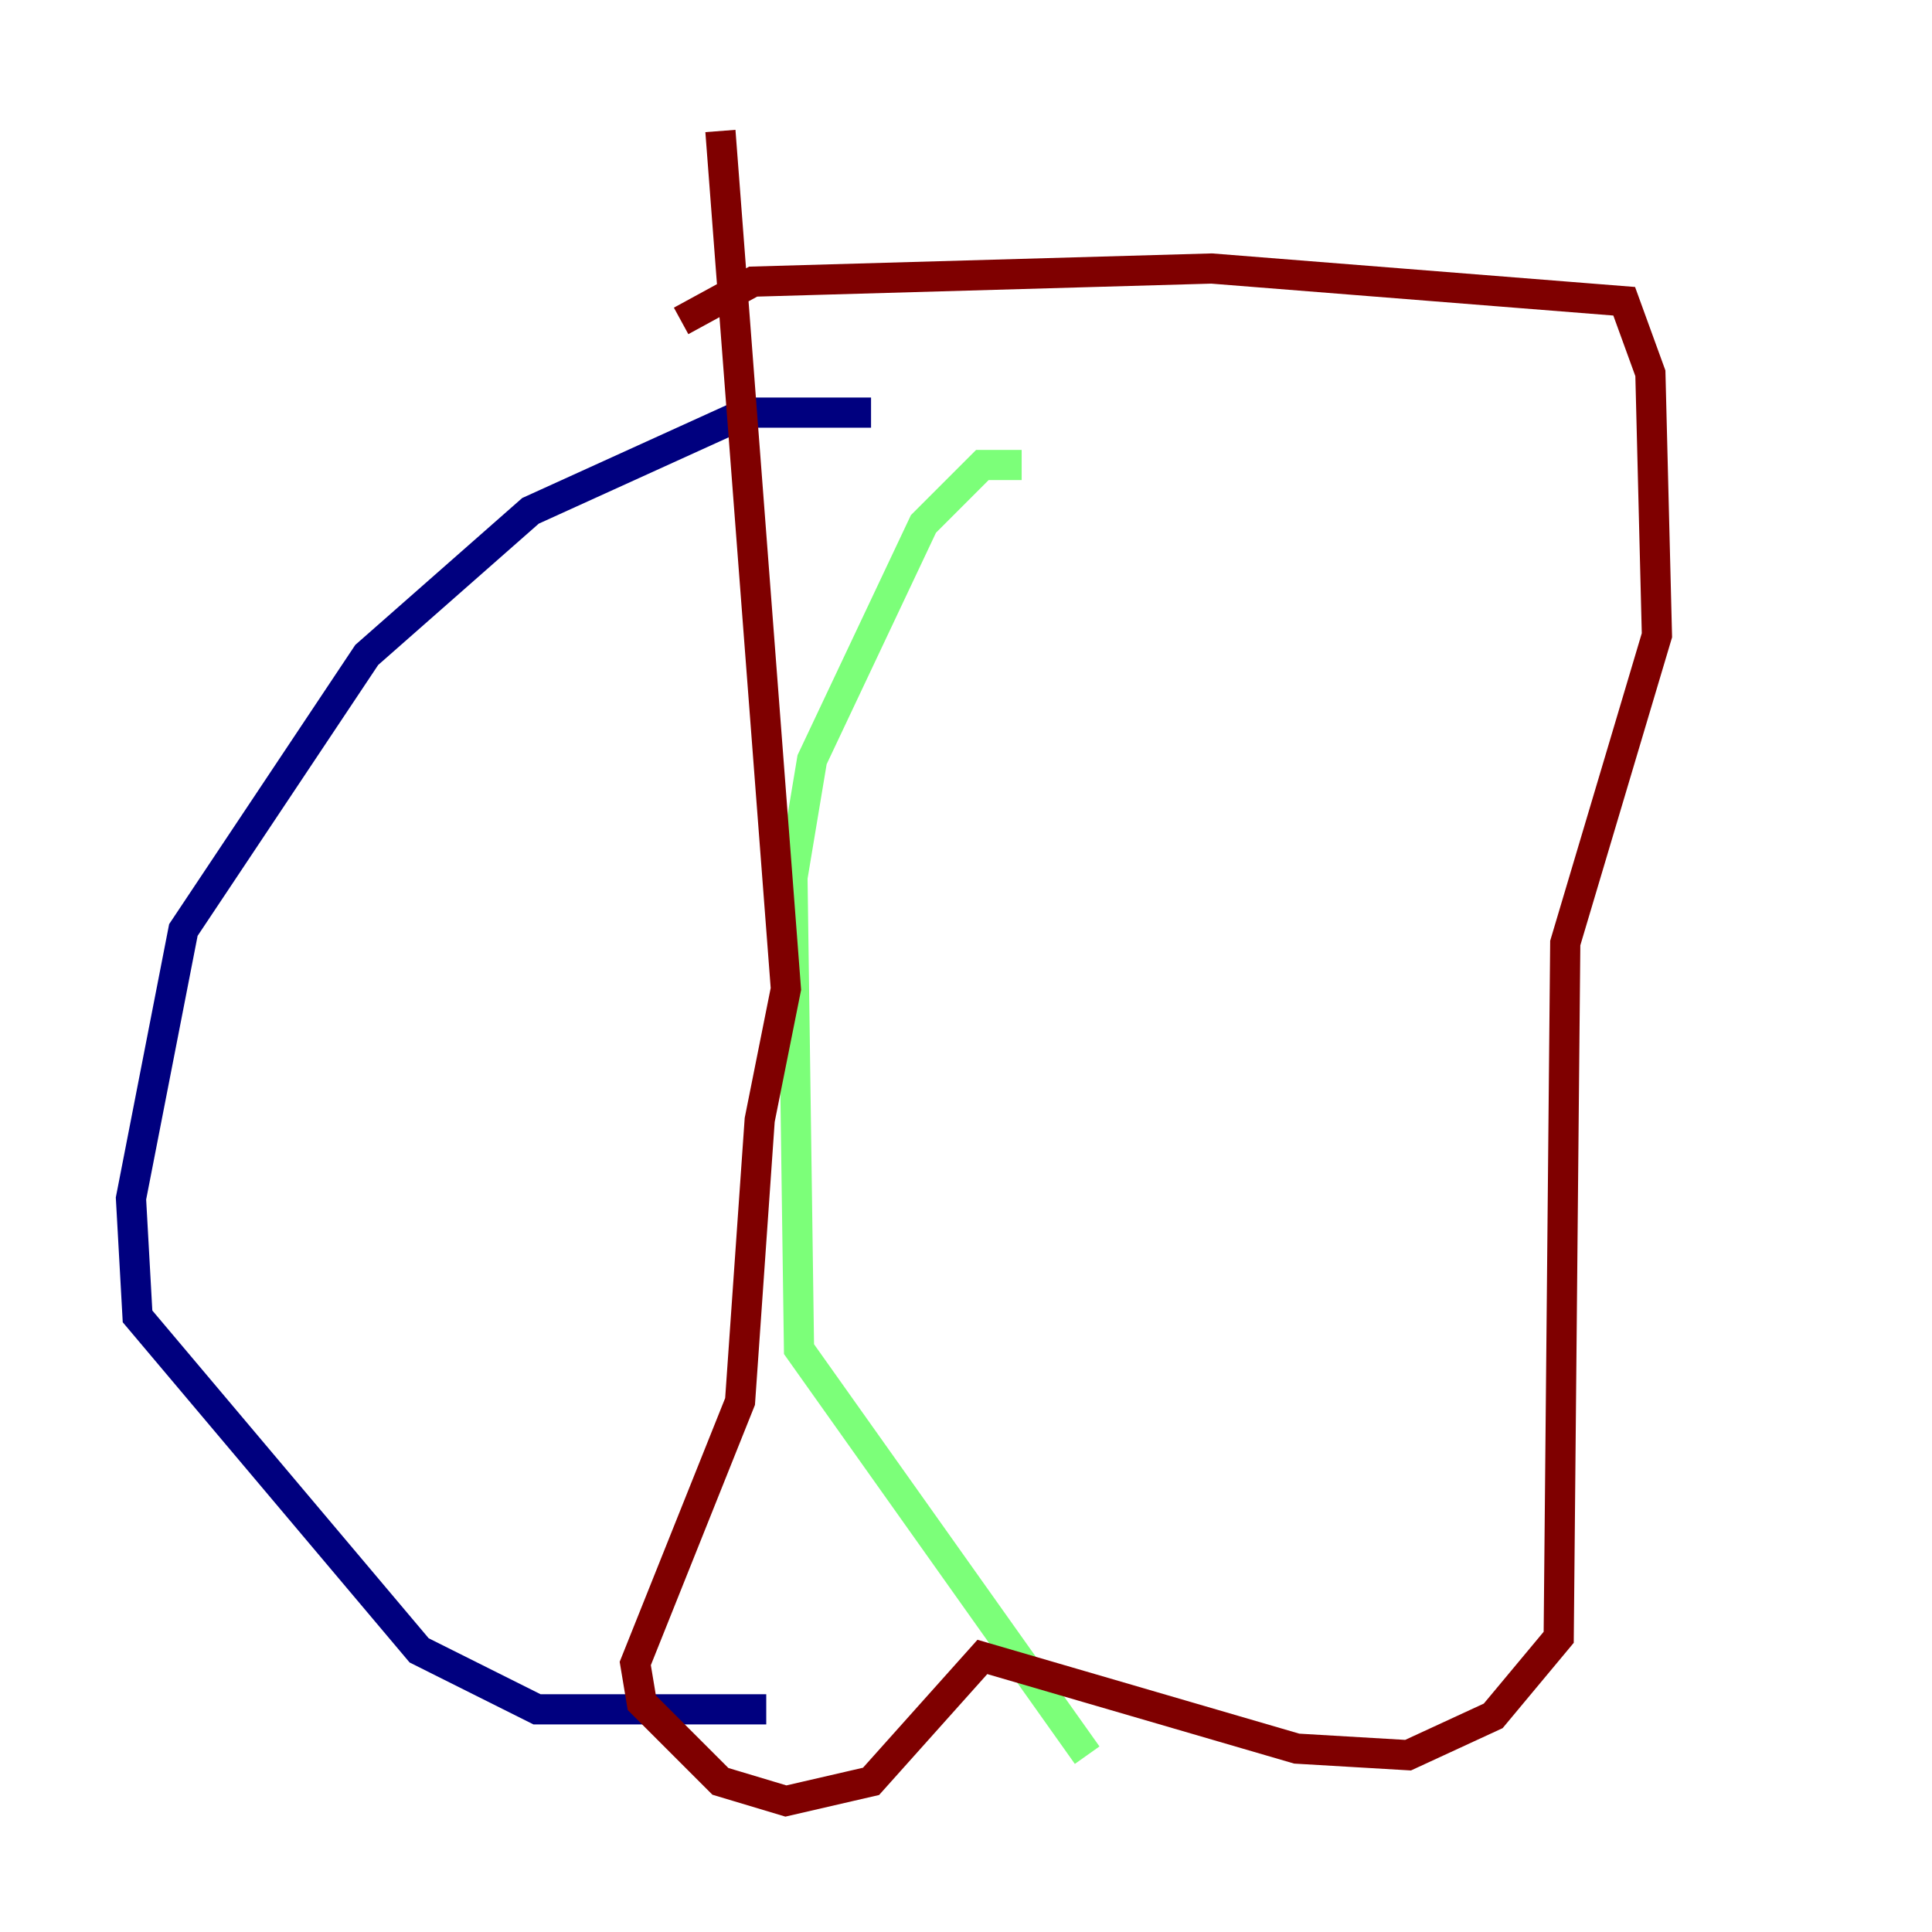 <?xml version="1.0" encoding="utf-8" ?>
<svg baseProfile="tiny" height="128" version="1.2" viewBox="0,0,128,128" width="128" xmlns="http://www.w3.org/2000/svg" xmlns:ev="http://www.w3.org/2001/xml-events" xmlns:xlink="http://www.w3.org/1999/xlink"><defs /><polyline fill="none" points="57.709,27.336 49.464,27.336 35.146,33.844 24.298,43.39 12.149,61.614 8.678,79.403 9.112,87.214 27.77,109.342 35.58,113.248 50.766,113.248" stroke="#00007f" stroke-width="2" /><polyline fill="none" points="67.688,30.807 65.085,30.807 61.18,34.712 53.803,50.332 52.502,58.142 52.936,89.383 72.027,116.285" stroke="#7cff79" stroke-width="2" /><polyline fill="none" points="45.125,21.261 49.898,18.658 80.271,17.79 107.607,19.959 109.342,24.732 109.776,42.088 103.702,62.481 103.268,108.475 98.929,113.681 93.288,116.285 85.912,115.851 65.085,109.776 57.709,118.02 52.068,119.322 47.729,118.02 42.522,112.814 42.088,110.21 49.031,92.854 50.332,74.197 52.068,65.519 47.729,8.678" stroke="#7f0000" stroke-width="2" /></svg>